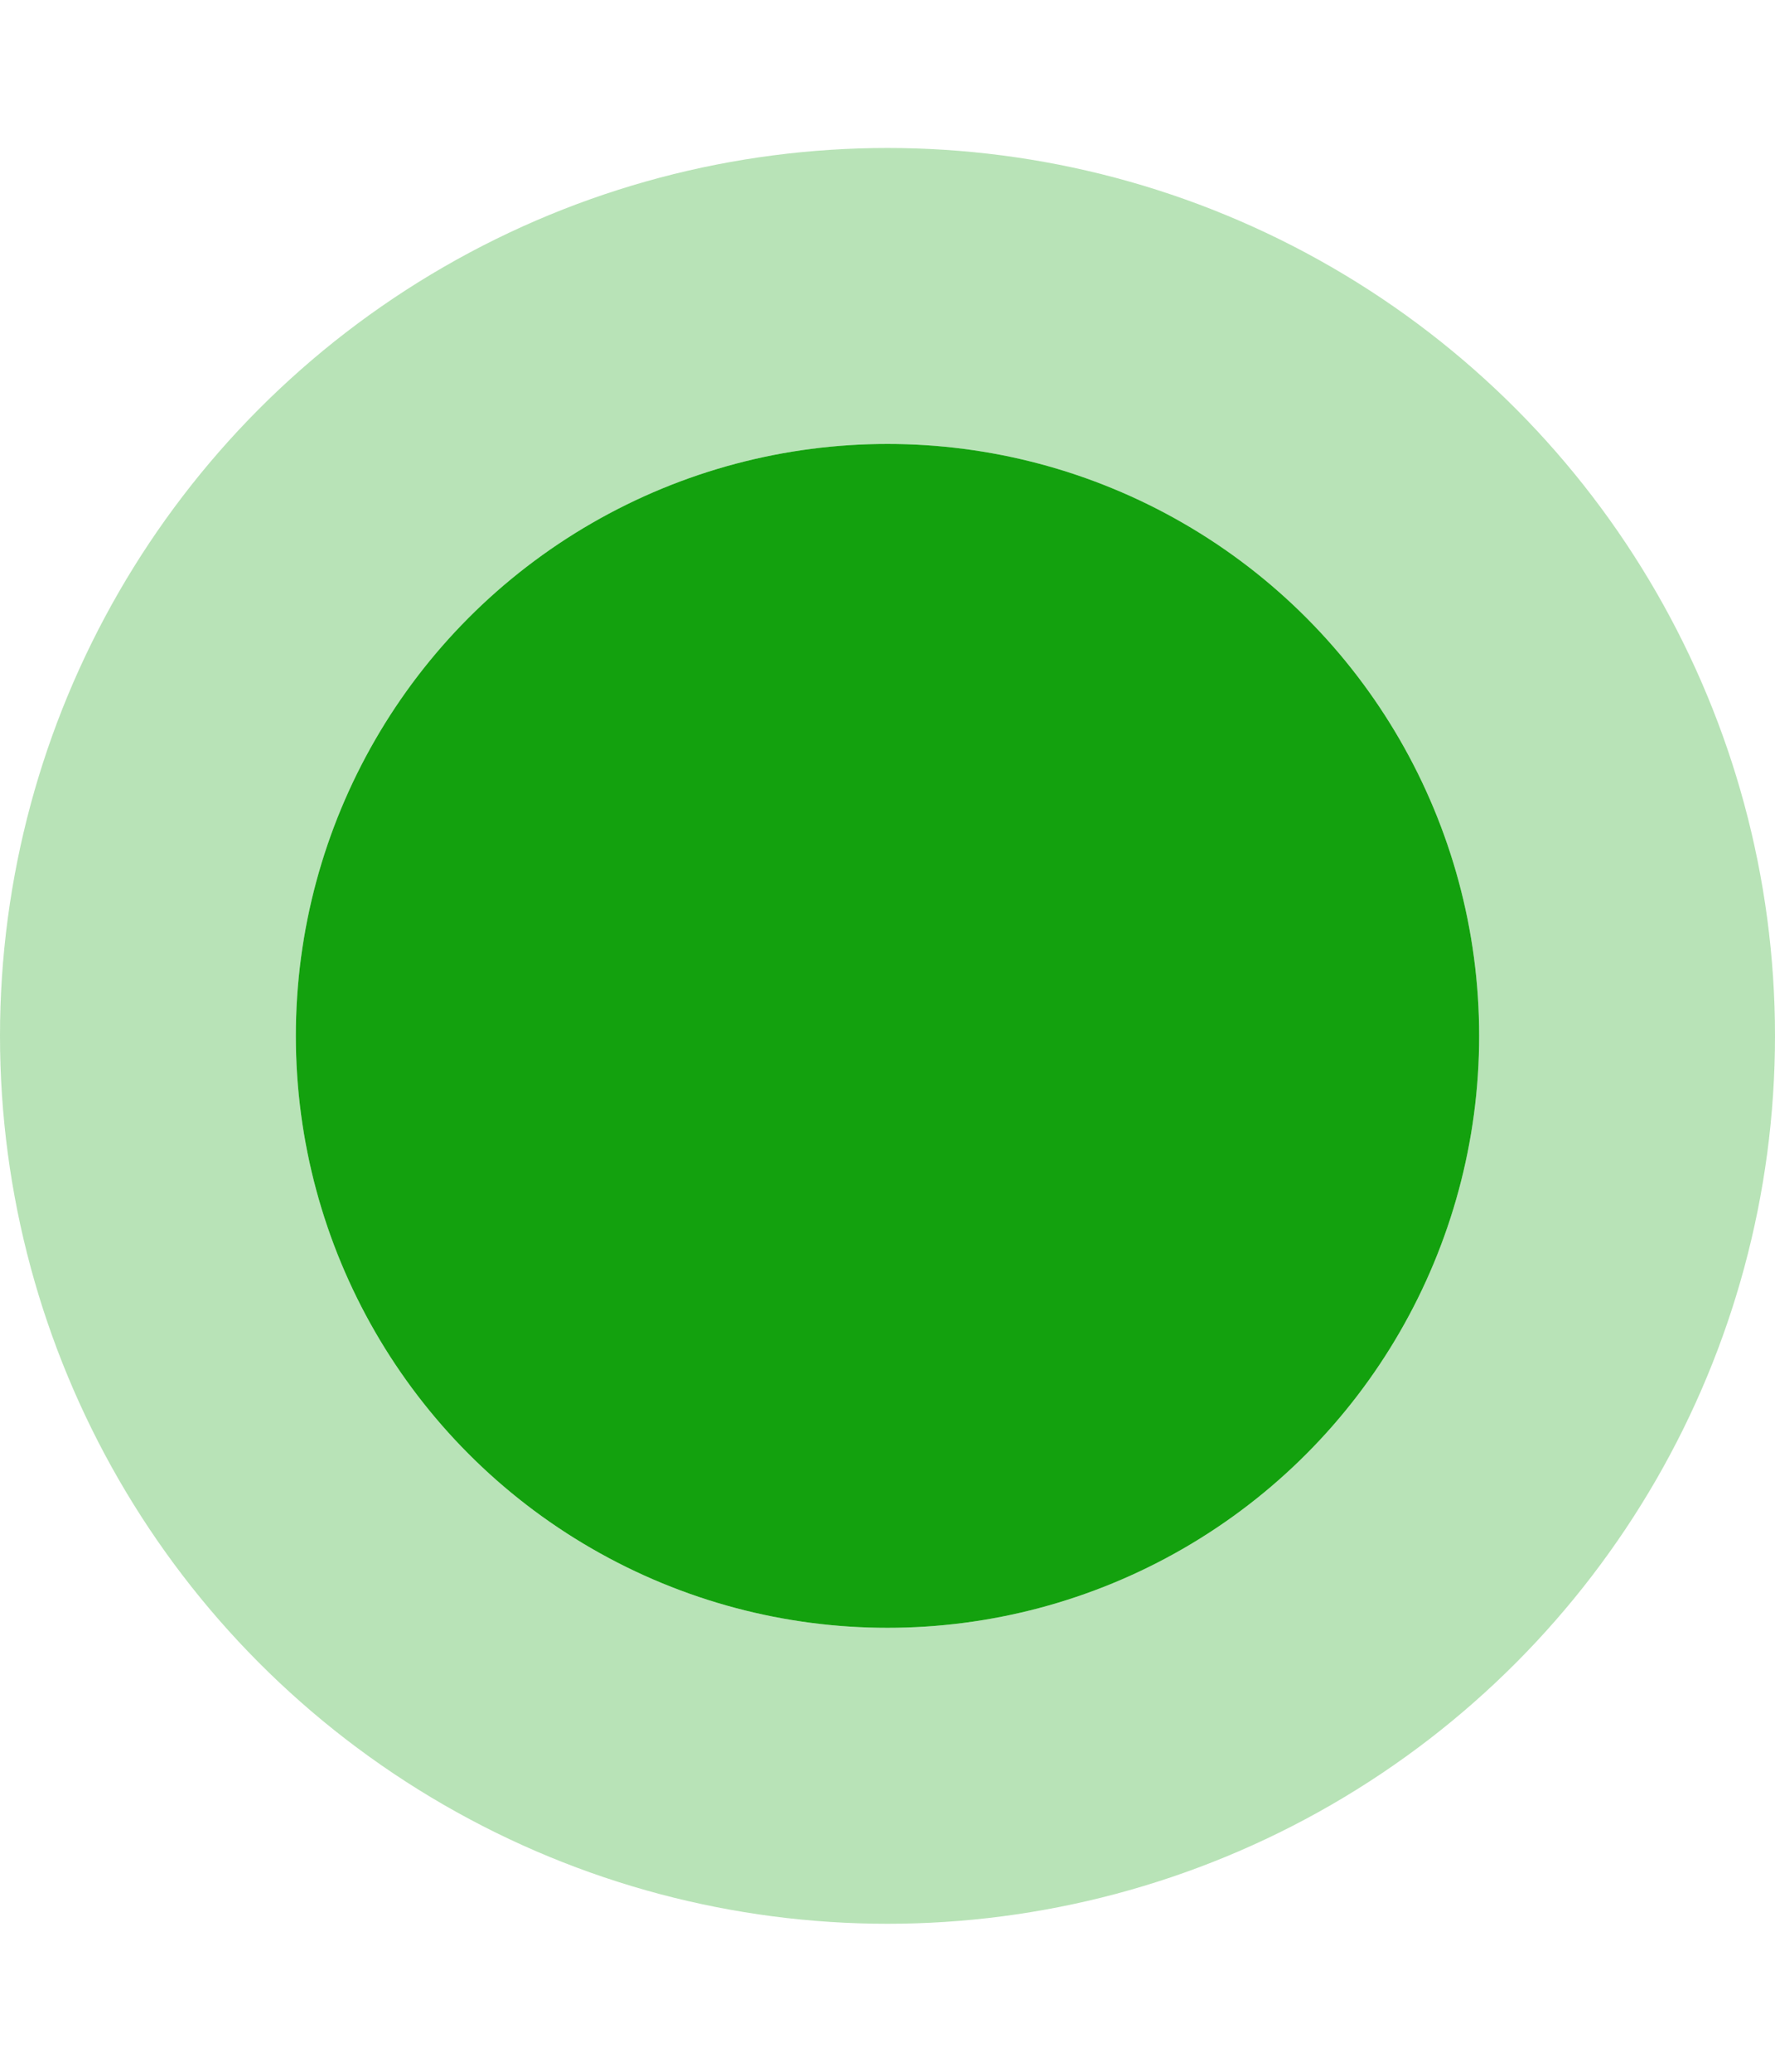     <svg width="6" height="7" viewBox="0 0 6 7" fill="none">
      <circle cx="3" cy="3.5" r="2" fill="#13A10E" />
      <circle cx="3" cy="3.5" r="2.5" stroke="#13A10E" stroke-opacity="0.3" />
    </svg>